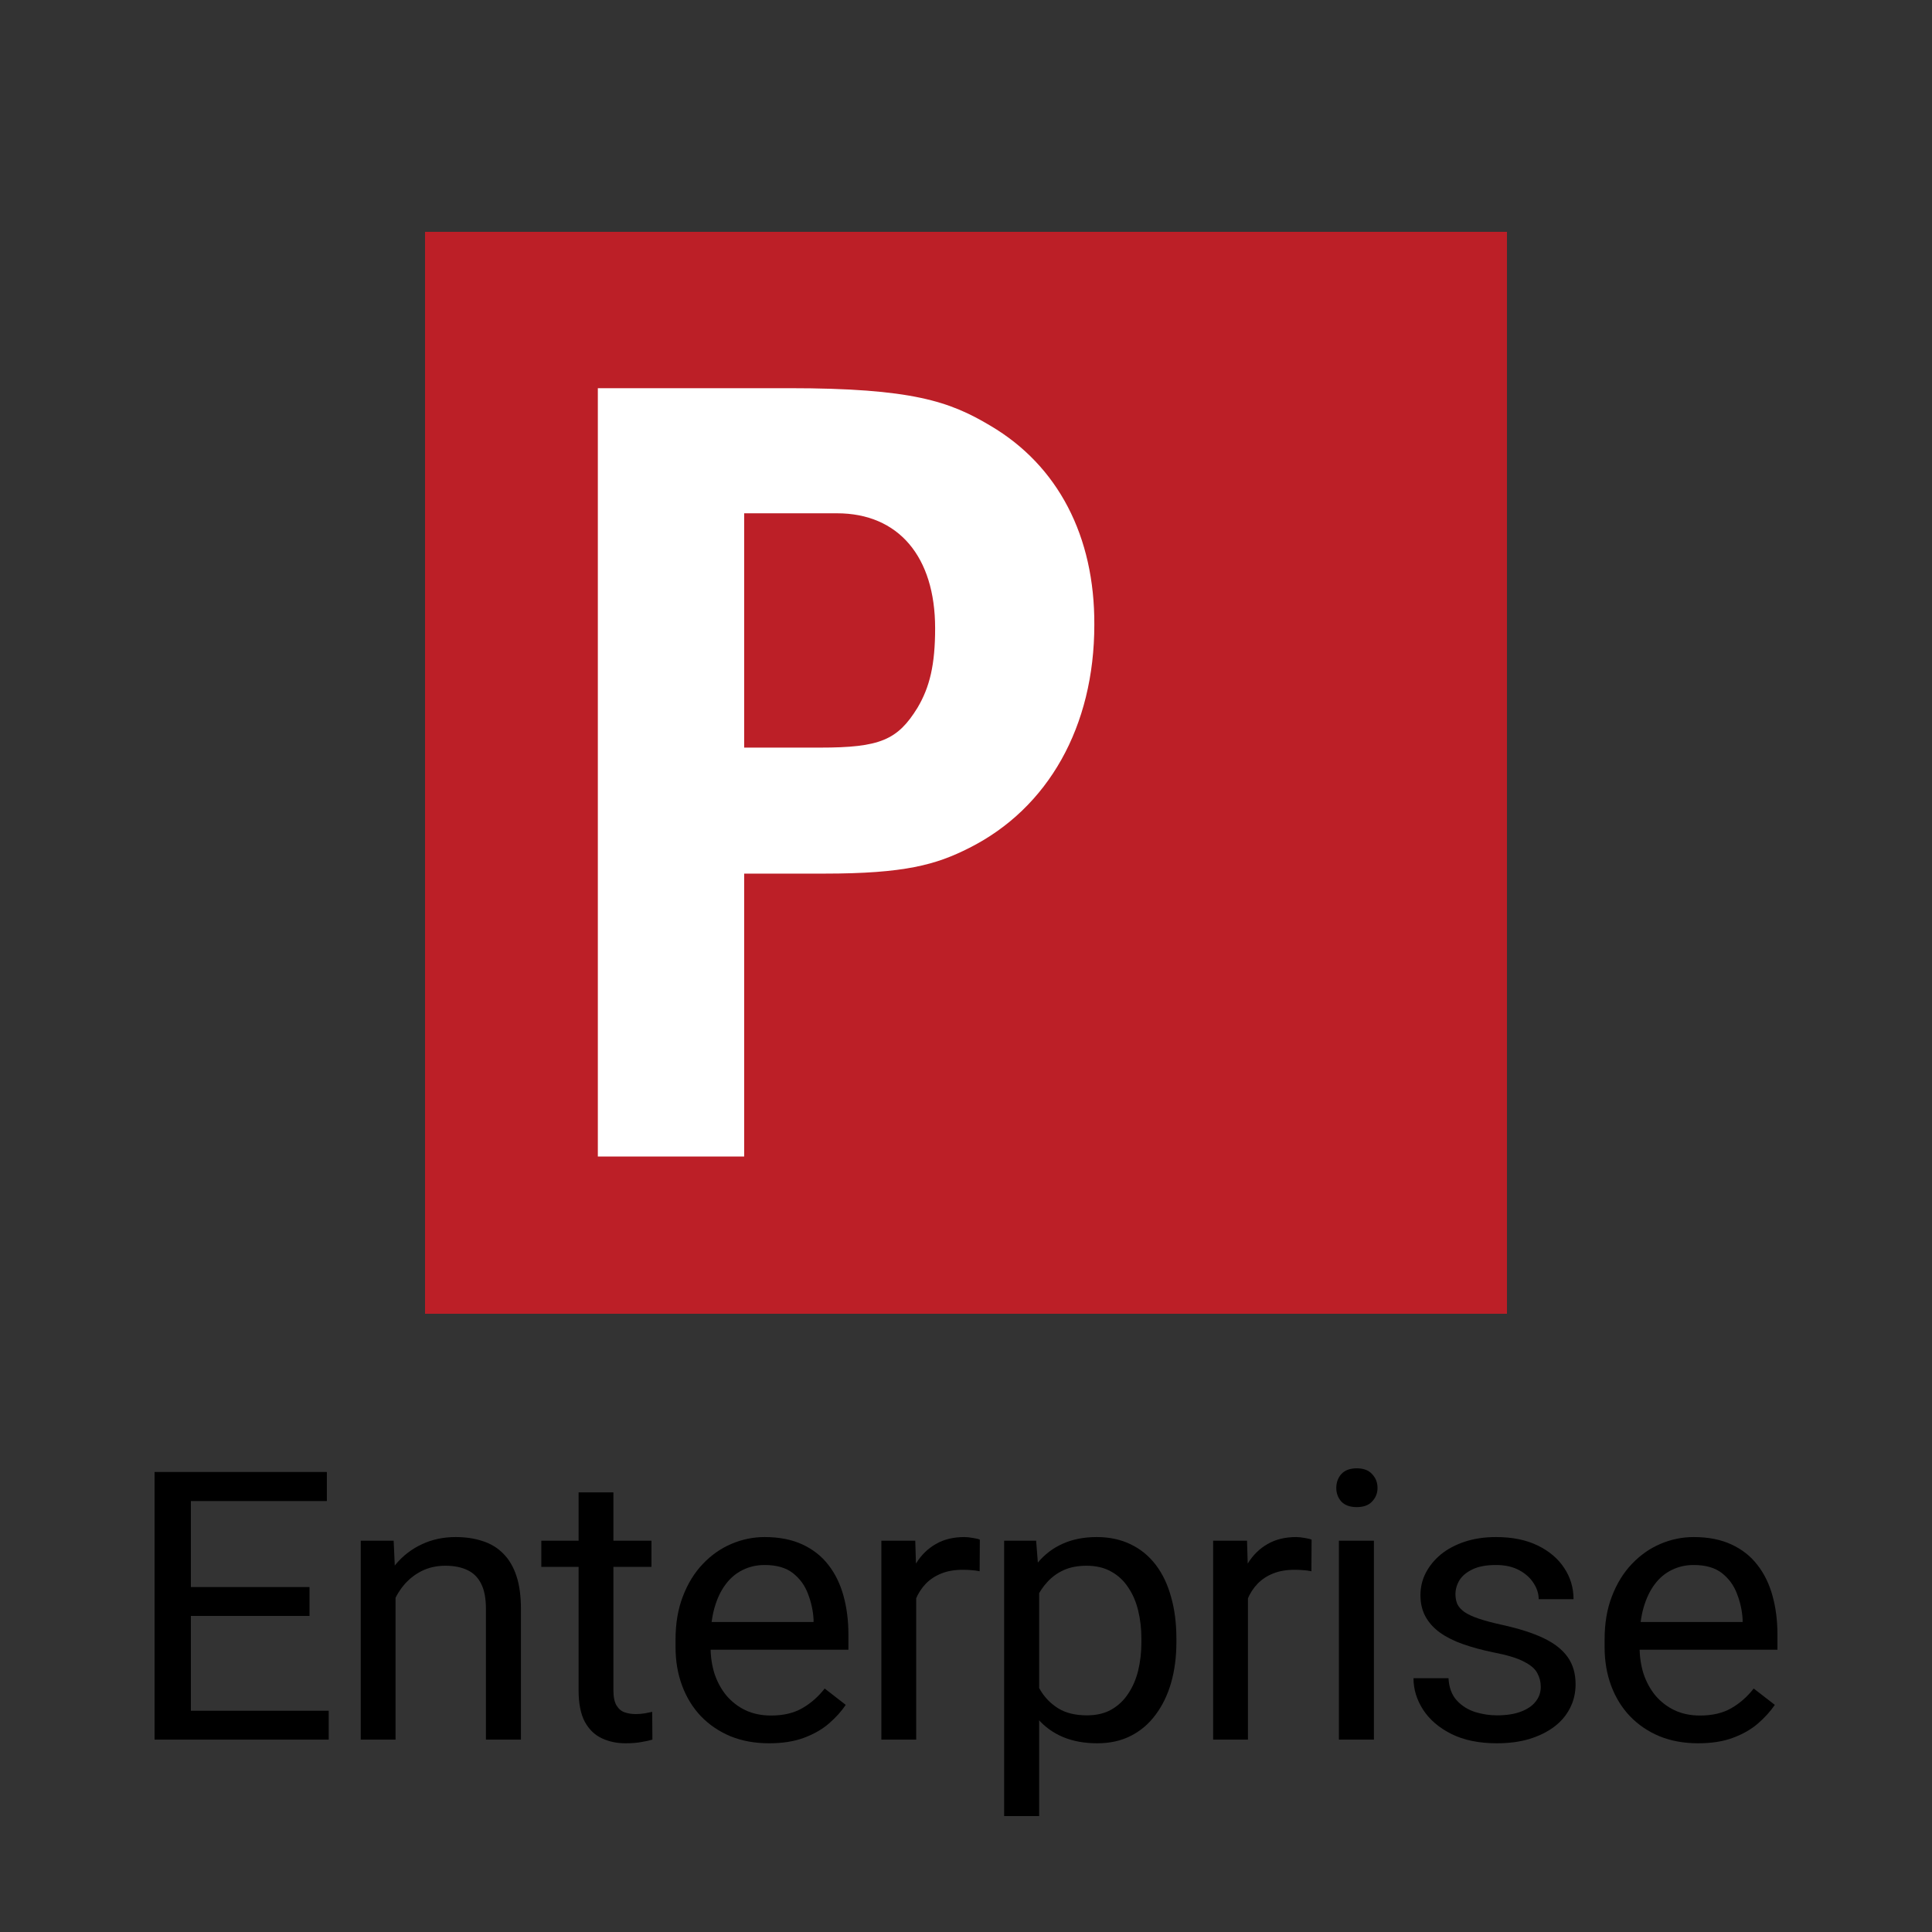 <svg width="50" height="50" viewBox="0 0 50 50" fill="none" xmlns="http://www.w3.org/2000/svg">
<rect x="0" y="0" width="50" height="50" fill="#333333" stroke="none"/>
<path d="M8.507 44.274V45.021H4.75V44.274H8.507ZM4.94 38.095V45.021H4V38.095H4.94ZM8.01 41.073V41.82H4.75V41.073H8.01ZM8.459 38.095V38.847H4.75V38.095H8.459Z" fill="black"/>
<path d="M10.237 40.973V45.021H9.336V39.874H10.188L10.237 40.973ZM10.023 42.253L9.648 42.238C9.651 41.886 9.705 41.561 9.808 41.263C9.912 40.962 10.059 40.7 10.247 40.478C10.435 40.256 10.66 40.085 10.919 39.965C11.183 39.841 11.473 39.779 11.792 39.779C12.052 39.779 12.285 39.814 12.493 39.884C12.701 39.95 12.878 40.058 13.024 40.207C13.174 40.356 13.288 40.55 13.366 40.788C13.444 41.022 13.482 41.309 13.482 41.648V45.021H12.576V41.639C12.576 41.37 12.536 41.154 12.454 40.992C12.373 40.827 12.255 40.708 12.099 40.635C11.943 40.559 11.751 40.521 11.524 40.521C11.3 40.521 11.095 40.567 10.91 40.659C10.728 40.751 10.57 40.878 10.437 41.04C10.307 41.201 10.205 41.387 10.13 41.596C10.059 41.802 10.023 42.021 10.023 42.253Z" fill="black"/>
<path d="M16.86 39.874V40.55H14.009V39.874H16.86ZM14.974 38.623H15.875V43.746C15.875 43.921 15.903 44.052 15.958 44.141C16.013 44.23 16.085 44.289 16.172 44.317C16.26 44.346 16.354 44.36 16.455 44.36C16.53 44.36 16.608 44.354 16.689 44.341C16.773 44.325 16.837 44.312 16.879 44.303L16.884 45.021C16.812 45.043 16.718 45.064 16.601 45.083C16.488 45.105 16.349 45.116 16.187 45.116C15.966 45.116 15.763 45.074 15.578 44.988C15.393 44.902 15.245 44.76 15.135 44.56C15.027 44.357 14.974 44.084 14.974 43.742V38.623Z" fill="black"/>
<path d="M19.905 45.116C19.538 45.116 19.205 45.056 18.906 44.935C18.611 44.812 18.356 44.639 18.141 44.417C17.93 44.195 17.768 43.932 17.654 43.627C17.54 43.323 17.483 42.99 17.483 42.628V42.429C17.483 42.01 17.547 41.637 17.674 41.311C17.8 40.981 17.972 40.702 18.19 40.474C18.408 40.245 18.654 40.072 18.931 39.955C19.207 39.838 19.493 39.779 19.788 39.779C20.165 39.779 20.49 39.843 20.763 39.969C21.039 40.096 21.265 40.274 21.44 40.502C21.616 40.727 21.745 40.994 21.83 41.301C21.914 41.606 21.957 41.939 21.957 42.3V42.695H18.019V41.977H21.055V41.91C21.042 41.682 20.993 41.46 20.909 41.244C20.828 41.029 20.698 40.851 20.519 40.711C20.34 40.572 20.097 40.502 19.788 40.502C19.584 40.502 19.395 40.545 19.223 40.63C19.051 40.713 18.903 40.837 18.78 41.002C18.656 41.166 18.56 41.368 18.492 41.606C18.424 41.844 18.39 42.118 18.39 42.429V42.628C18.39 42.873 18.424 43.102 18.492 43.318C18.564 43.531 18.666 43.718 18.799 43.88C18.936 44.041 19.1 44.168 19.291 44.26C19.486 44.352 19.707 44.398 19.954 44.398C20.272 44.398 20.542 44.335 20.763 44.208C20.984 44.081 21.177 43.911 21.343 43.699L21.888 44.122C21.775 44.29 21.63 44.45 21.455 44.602C21.279 44.755 21.063 44.878 20.807 44.974C20.553 45.069 20.253 45.116 19.905 45.116Z" fill="black"/>
<path d="M23.711 40.683V45.021H22.81V39.874H23.687L23.711 40.683ZM25.358 39.846L25.353 40.664C25.278 40.648 25.207 40.639 25.139 40.635C25.074 40.629 24.999 40.626 24.915 40.626C24.707 40.626 24.523 40.657 24.364 40.721C24.205 40.784 24.07 40.873 23.959 40.987C23.849 41.102 23.761 41.238 23.696 41.396C23.635 41.552 23.594 41.723 23.575 41.91L23.321 42.053C23.321 41.742 23.352 41.45 23.414 41.178C23.479 40.905 23.578 40.664 23.711 40.455C23.844 40.242 24.013 40.077 24.218 39.96C24.426 39.839 24.673 39.779 24.958 39.779C25.023 39.779 25.098 39.787 25.183 39.803C25.267 39.816 25.326 39.83 25.358 39.846Z" fill="black"/>
<path d="M26.893 40.864V47H25.987V39.874H26.815L26.893 40.864ZM30.445 42.405V42.505C30.445 42.879 30.4 43.226 30.309 43.547C30.218 43.864 30.085 44.139 29.909 44.374C29.737 44.609 29.524 44.791 29.271 44.921C29.018 45.051 28.727 45.116 28.399 45.116C28.064 45.116 27.769 45.062 27.512 44.955C27.255 44.847 27.038 44.69 26.859 44.484C26.68 44.278 26.537 44.03 26.43 43.742C26.326 43.453 26.255 43.128 26.216 42.766V42.234C26.255 41.853 26.328 41.512 26.435 41.211C26.542 40.91 26.684 40.653 26.859 40.44C27.038 40.225 27.254 40.061 27.507 39.95C27.761 39.836 28.053 39.779 28.384 39.779C28.715 39.779 29.009 39.843 29.266 39.969C29.523 40.093 29.739 40.271 29.914 40.502C30.09 40.734 30.221 41.011 30.309 41.335C30.4 41.655 30.445 42.012 30.445 42.405ZM29.539 42.505V42.405C29.539 42.148 29.511 41.907 29.456 41.682C29.401 41.453 29.315 41.254 29.198 41.083C29.084 40.908 28.938 40.772 28.759 40.673C28.581 40.572 28.368 40.521 28.121 40.521C27.894 40.521 27.695 40.559 27.527 40.635C27.361 40.711 27.22 40.815 27.103 40.944C26.986 41.071 26.89 41.217 26.815 41.382C26.744 41.544 26.69 41.712 26.654 41.886V43.118C26.719 43.34 26.81 43.55 26.927 43.746C27.044 43.94 27.2 44.097 27.395 44.217C27.59 44.335 27.835 44.393 28.131 44.393C28.374 44.393 28.584 44.344 28.759 44.246C28.938 44.144 29.084 44.006 29.198 43.832C29.315 43.657 29.401 43.458 29.456 43.233C29.511 43.004 29.539 42.762 29.539 42.505Z" fill="black"/>
<path d="M32.297 40.683V45.021H31.396V39.874H32.273L32.297 40.683ZM33.944 39.846L33.939 40.664C33.865 40.648 33.793 40.639 33.725 40.635C33.66 40.629 33.585 40.626 33.501 40.626C33.293 40.626 33.109 40.657 32.95 40.721C32.791 40.784 32.656 40.873 32.546 40.987C32.435 41.102 32.347 41.238 32.283 41.396C32.221 41.552 32.18 41.723 32.161 41.91L31.907 42.053C31.907 41.742 31.938 41.45 32 41.178C32.065 40.905 32.164 40.664 32.297 40.455C32.43 40.242 32.599 40.077 32.804 39.96C33.012 39.839 33.259 39.779 33.545 39.779C33.61 39.779 33.684 39.787 33.769 39.803C33.853 39.816 33.912 39.83 33.944 39.846Z" fill="black"/>
<path d="M35.557 39.874V45.021H34.651V39.874H35.557ZM34.583 38.509C34.583 38.366 34.627 38.246 34.714 38.148C34.805 38.049 34.938 38 35.114 38C35.286 38 35.418 38.049 35.508 38.148C35.603 38.246 35.65 38.366 35.65 38.509C35.65 38.645 35.603 38.763 35.508 38.861C35.418 38.956 35.286 39.004 35.114 39.004C34.938 39.004 34.805 38.956 34.714 38.861C34.627 38.763 34.583 38.645 34.583 38.509Z" fill="black"/>
<path d="M39.875 43.656C39.875 43.529 39.846 43.412 39.787 43.304C39.732 43.193 39.617 43.093 39.441 43.004C39.269 42.912 39.009 42.833 38.661 42.766C38.369 42.706 38.104 42.635 37.867 42.552C37.633 42.47 37.434 42.37 37.268 42.253C37.105 42.135 36.98 41.997 36.893 41.839C36.805 41.68 36.761 41.495 36.761 41.282C36.761 41.079 36.806 40.887 36.898 40.707C36.992 40.526 37.123 40.366 37.292 40.226C37.464 40.087 37.671 39.977 37.911 39.898C38.151 39.819 38.419 39.779 38.715 39.779C39.137 39.779 39.498 39.852 39.797 39.998C40.096 40.144 40.325 40.339 40.484 40.583C40.643 40.824 40.723 41.092 40.723 41.387H39.821C39.821 41.244 39.777 41.106 39.69 40.973C39.605 40.837 39.48 40.724 39.314 40.635C39.152 40.547 38.952 40.502 38.715 40.502C38.465 40.502 38.262 40.54 38.106 40.616C37.953 40.689 37.841 40.783 37.77 40.897C37.702 41.011 37.667 41.132 37.667 41.258C37.667 41.354 37.684 41.439 37.716 41.515C37.752 41.588 37.813 41.656 37.901 41.72C37.989 41.78 38.112 41.837 38.272 41.891C38.431 41.945 38.634 41.999 38.881 42.053C39.313 42.148 39.668 42.262 39.948 42.395C40.227 42.529 40.435 42.692 40.572 42.885C40.708 43.079 40.776 43.313 40.776 43.589C40.776 43.815 40.727 44.021 40.63 44.208C40.536 44.395 40.398 44.557 40.216 44.693C40.037 44.826 39.823 44.931 39.573 45.007C39.326 45.08 39.048 45.116 38.739 45.116C38.275 45.116 37.882 45.035 37.56 44.874C37.239 44.712 36.995 44.503 36.829 44.246C36.664 43.989 36.581 43.718 36.581 43.432H37.487C37.5 43.673 37.572 43.865 37.702 44.008C37.831 44.148 37.991 44.247 38.179 44.308C38.367 44.365 38.554 44.393 38.739 44.393C38.986 44.393 39.193 44.361 39.358 44.298C39.527 44.235 39.655 44.148 39.743 44.036C39.831 43.925 39.875 43.799 39.875 43.656Z" fill="black"/>
<path d="M43.949 45.116C43.581 45.116 43.248 45.056 42.95 44.935C42.654 44.812 42.399 44.639 42.185 44.417C41.973 44.195 41.811 43.932 41.697 43.627C41.584 43.323 41.527 42.99 41.527 42.628V42.429C41.527 42.01 41.59 41.637 41.717 41.311C41.843 40.981 42.016 40.702 42.233 40.474C42.451 40.245 42.698 40.072 42.974 39.955C43.25 39.838 43.536 39.779 43.832 39.779C44.208 39.779 44.533 39.843 44.806 39.969C45.082 40.096 45.308 40.274 45.483 40.502C45.659 40.727 45.789 40.994 45.873 41.301C45.958 41.606 46 41.939 46 42.3V42.695H42.063V41.977H45.099V41.91C45.086 41.682 45.037 41.46 44.952 41.244C44.871 41.029 44.741 40.851 44.562 40.711C44.384 40.572 44.14 40.502 43.832 40.502C43.627 40.502 43.438 40.545 43.266 40.63C43.094 40.713 42.946 40.837 42.823 41.002C42.7 41.166 42.604 41.368 42.535 41.606C42.467 41.844 42.433 42.118 42.433 42.429V42.628C42.433 42.873 42.467 43.102 42.535 43.318C42.607 43.531 42.709 43.718 42.842 43.88C42.979 44.041 43.143 44.168 43.335 44.26C43.529 44.352 43.75 44.398 43.997 44.398C44.316 44.398 44.585 44.335 44.806 44.208C45.027 44.081 45.22 43.911 45.386 43.699L45.932 44.122C45.818 44.29 45.673 44.45 45.498 44.602C45.323 44.755 45.107 44.878 44.85 44.974C44.597 45.069 44.296 45.116 43.949 45.116Z" fill="black"/>
<path d="M39 6H11V34H39V6Z" fill="#BC1F27"/>
<path d="M25.632 11.018C24.579 10.389 23.607 10.046 20.414 10.046H15.472V29.931H19.259V22.609H21.33C23.412 22.609 24.224 22.38 25.083 21.945C27.131 20.915 28.321 18.799 28.321 16.167C28.332 13.879 27.382 12.048 25.632 11.018ZM23.744 18.318C23.229 19.154 22.771 19.348 21.227 19.348H19.259V13.284H21.661C23.252 13.284 24.201 14.405 24.201 16.259C24.201 17.197 24.064 17.78 23.744 18.318Z" fill="white"/>
</svg>
